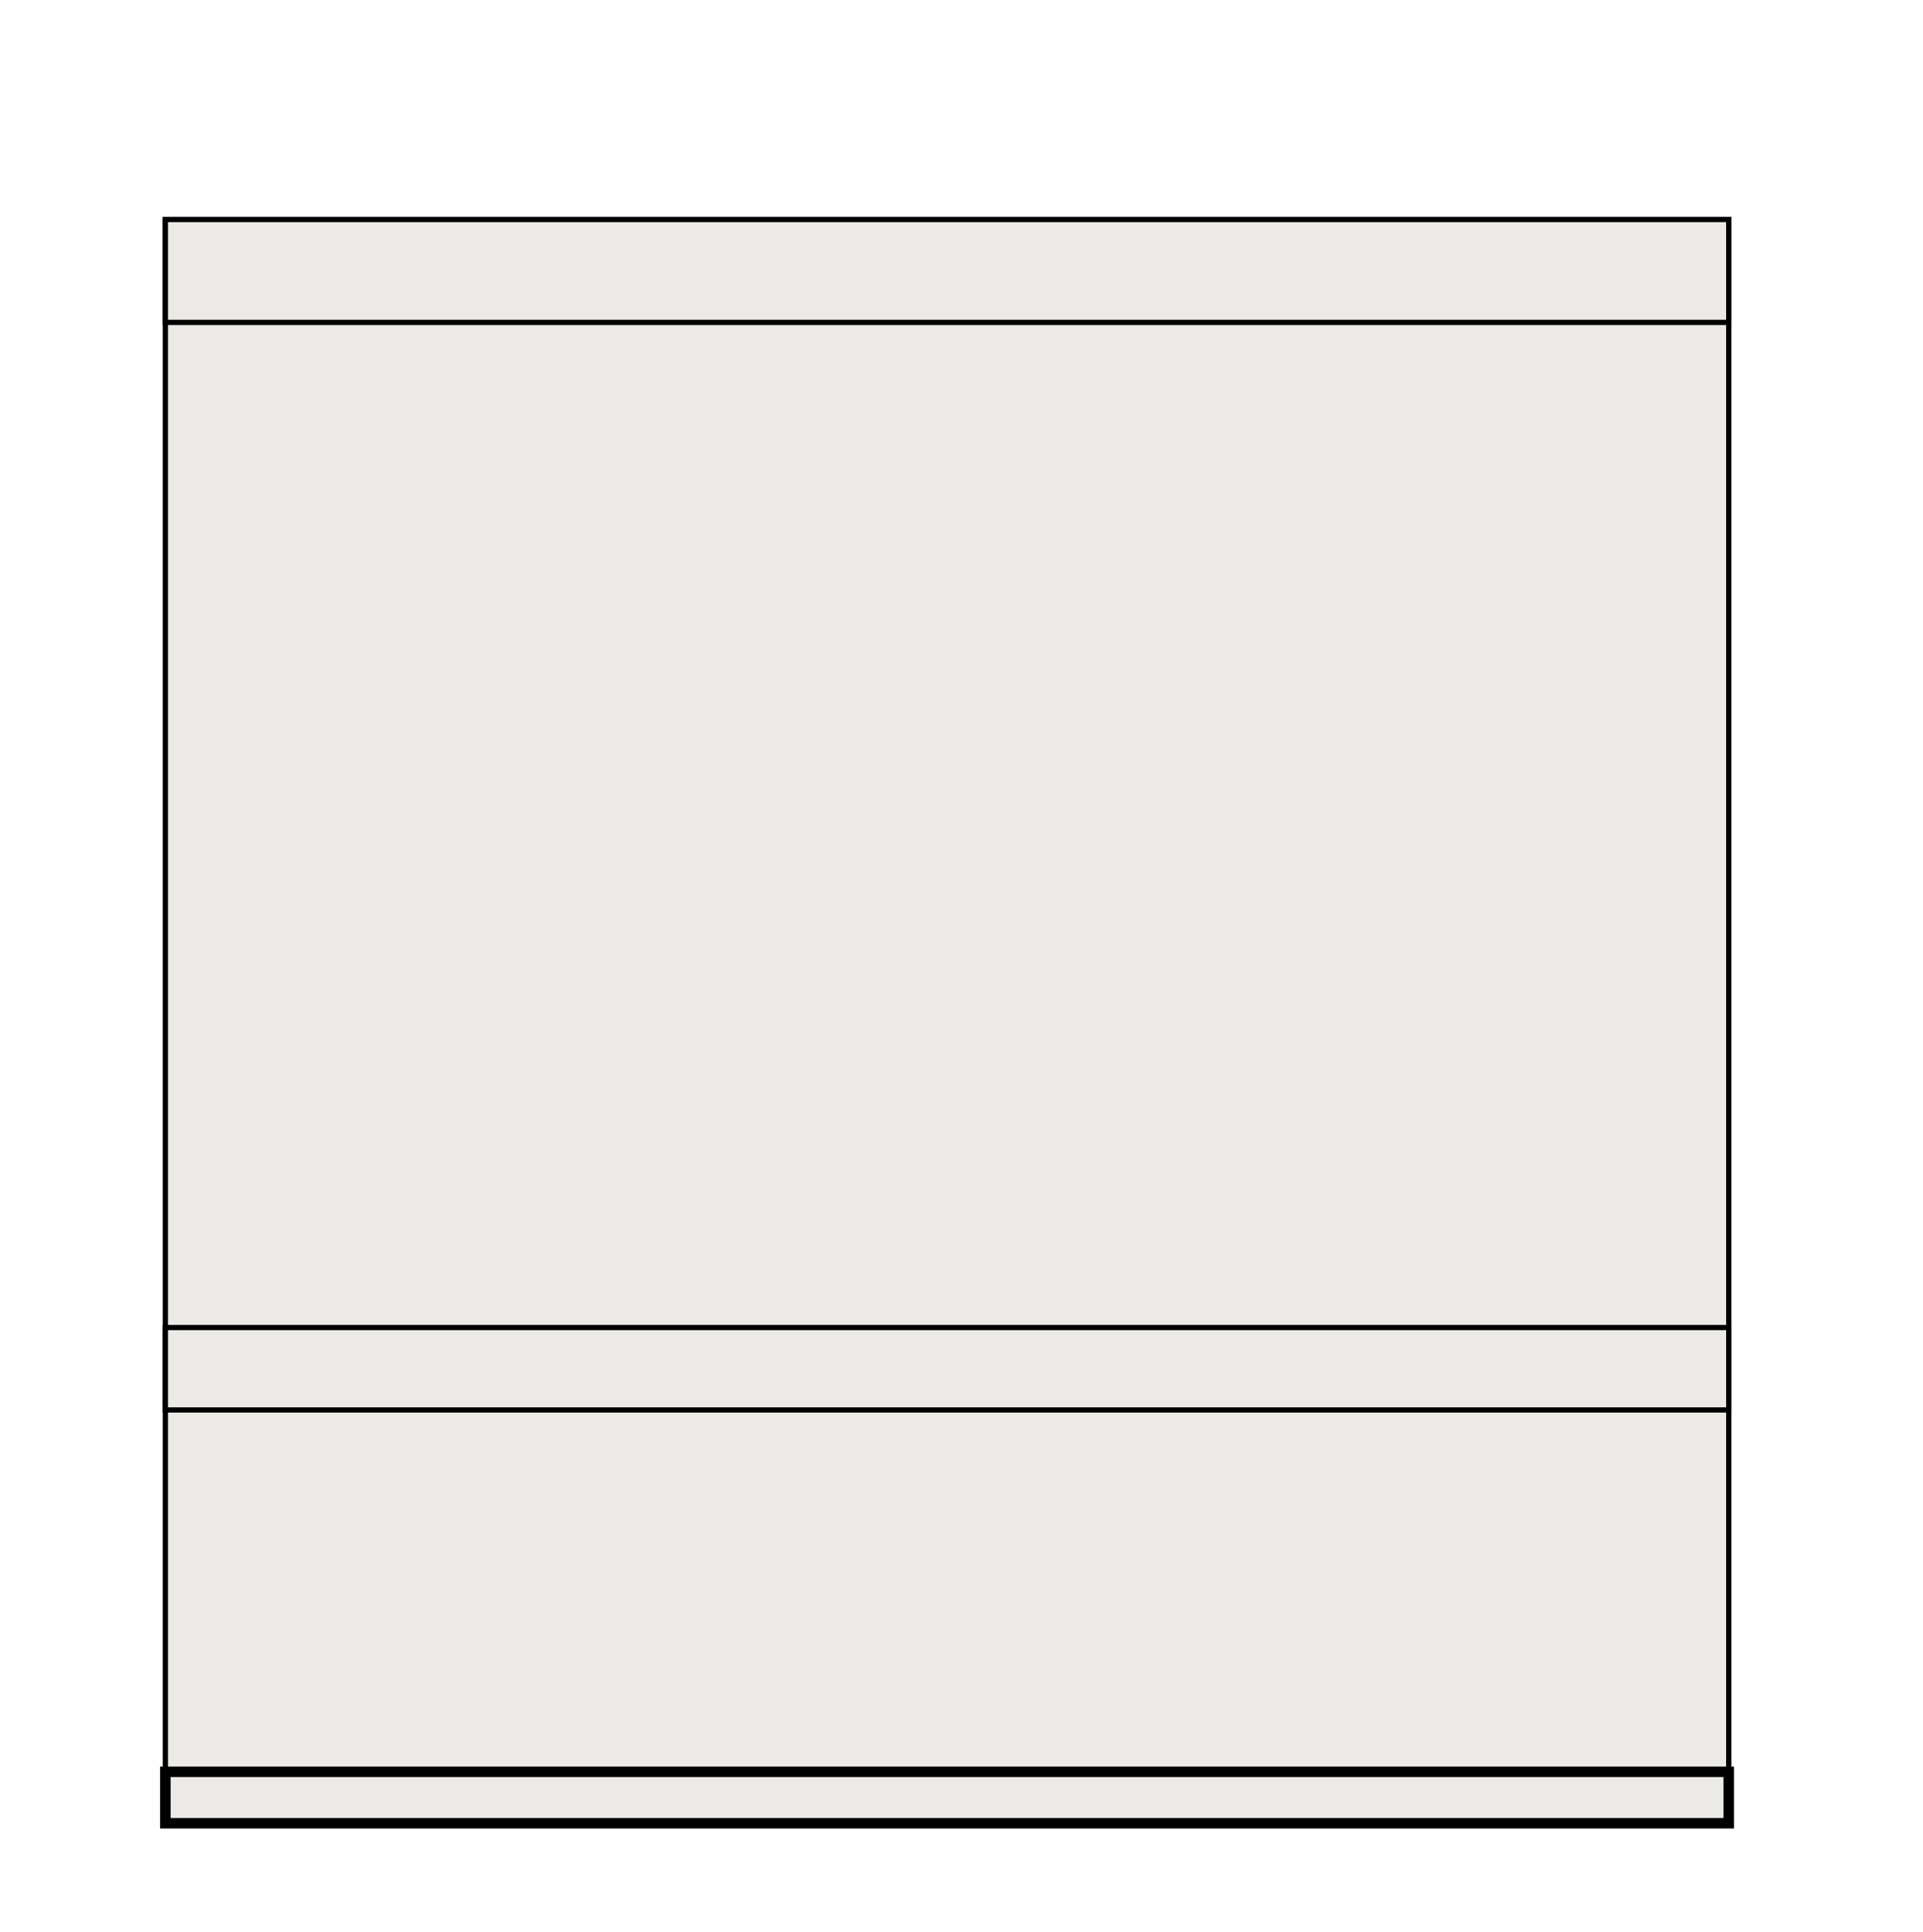 <?xml version="1.0" encoding="utf-8"?>
<!-- Generator: Adobe Illustrator 19.2.1, SVG Export Plug-In . SVG Version: 6.00 Build 0)  -->
<svg version="1.1" id="Layer_1" xmlns="http://www.w3.org/2000/svg" xmlns:xlink="http://www.w3.org/1999/xlink" x="0px" y="0px"
	 viewBox="0 0 366.3 367.9" style="enable-background:new 0 0 366.3 367.9;" xml:space="preserve">
<style type="text/css">
	.pipetteHolder_0{fill:#ECEAE6;stroke:#000000;stroke-miterlimit:10;}
	.pipetteHolder_1{fill:#ECEAE6;stroke:#000000;stroke-width:2;stroke-miterlimit:10;}
</style>
<rect x="31.5" y="41.8" class="pipetteHolder_0" width="297.8" height="305.4"/>
<rect x="31.5" y="41.8" class="pipetteHolder_0" width="297.8" height="19.6"/>
<rect x="31.5" y="252.8" class="pipetteHolder_0" width="297.8" height="15.7"/>
<rect x="31.5" y="337.4" class="pipetteHolder_1" width="297.8" height="9.8"/>
</svg>
